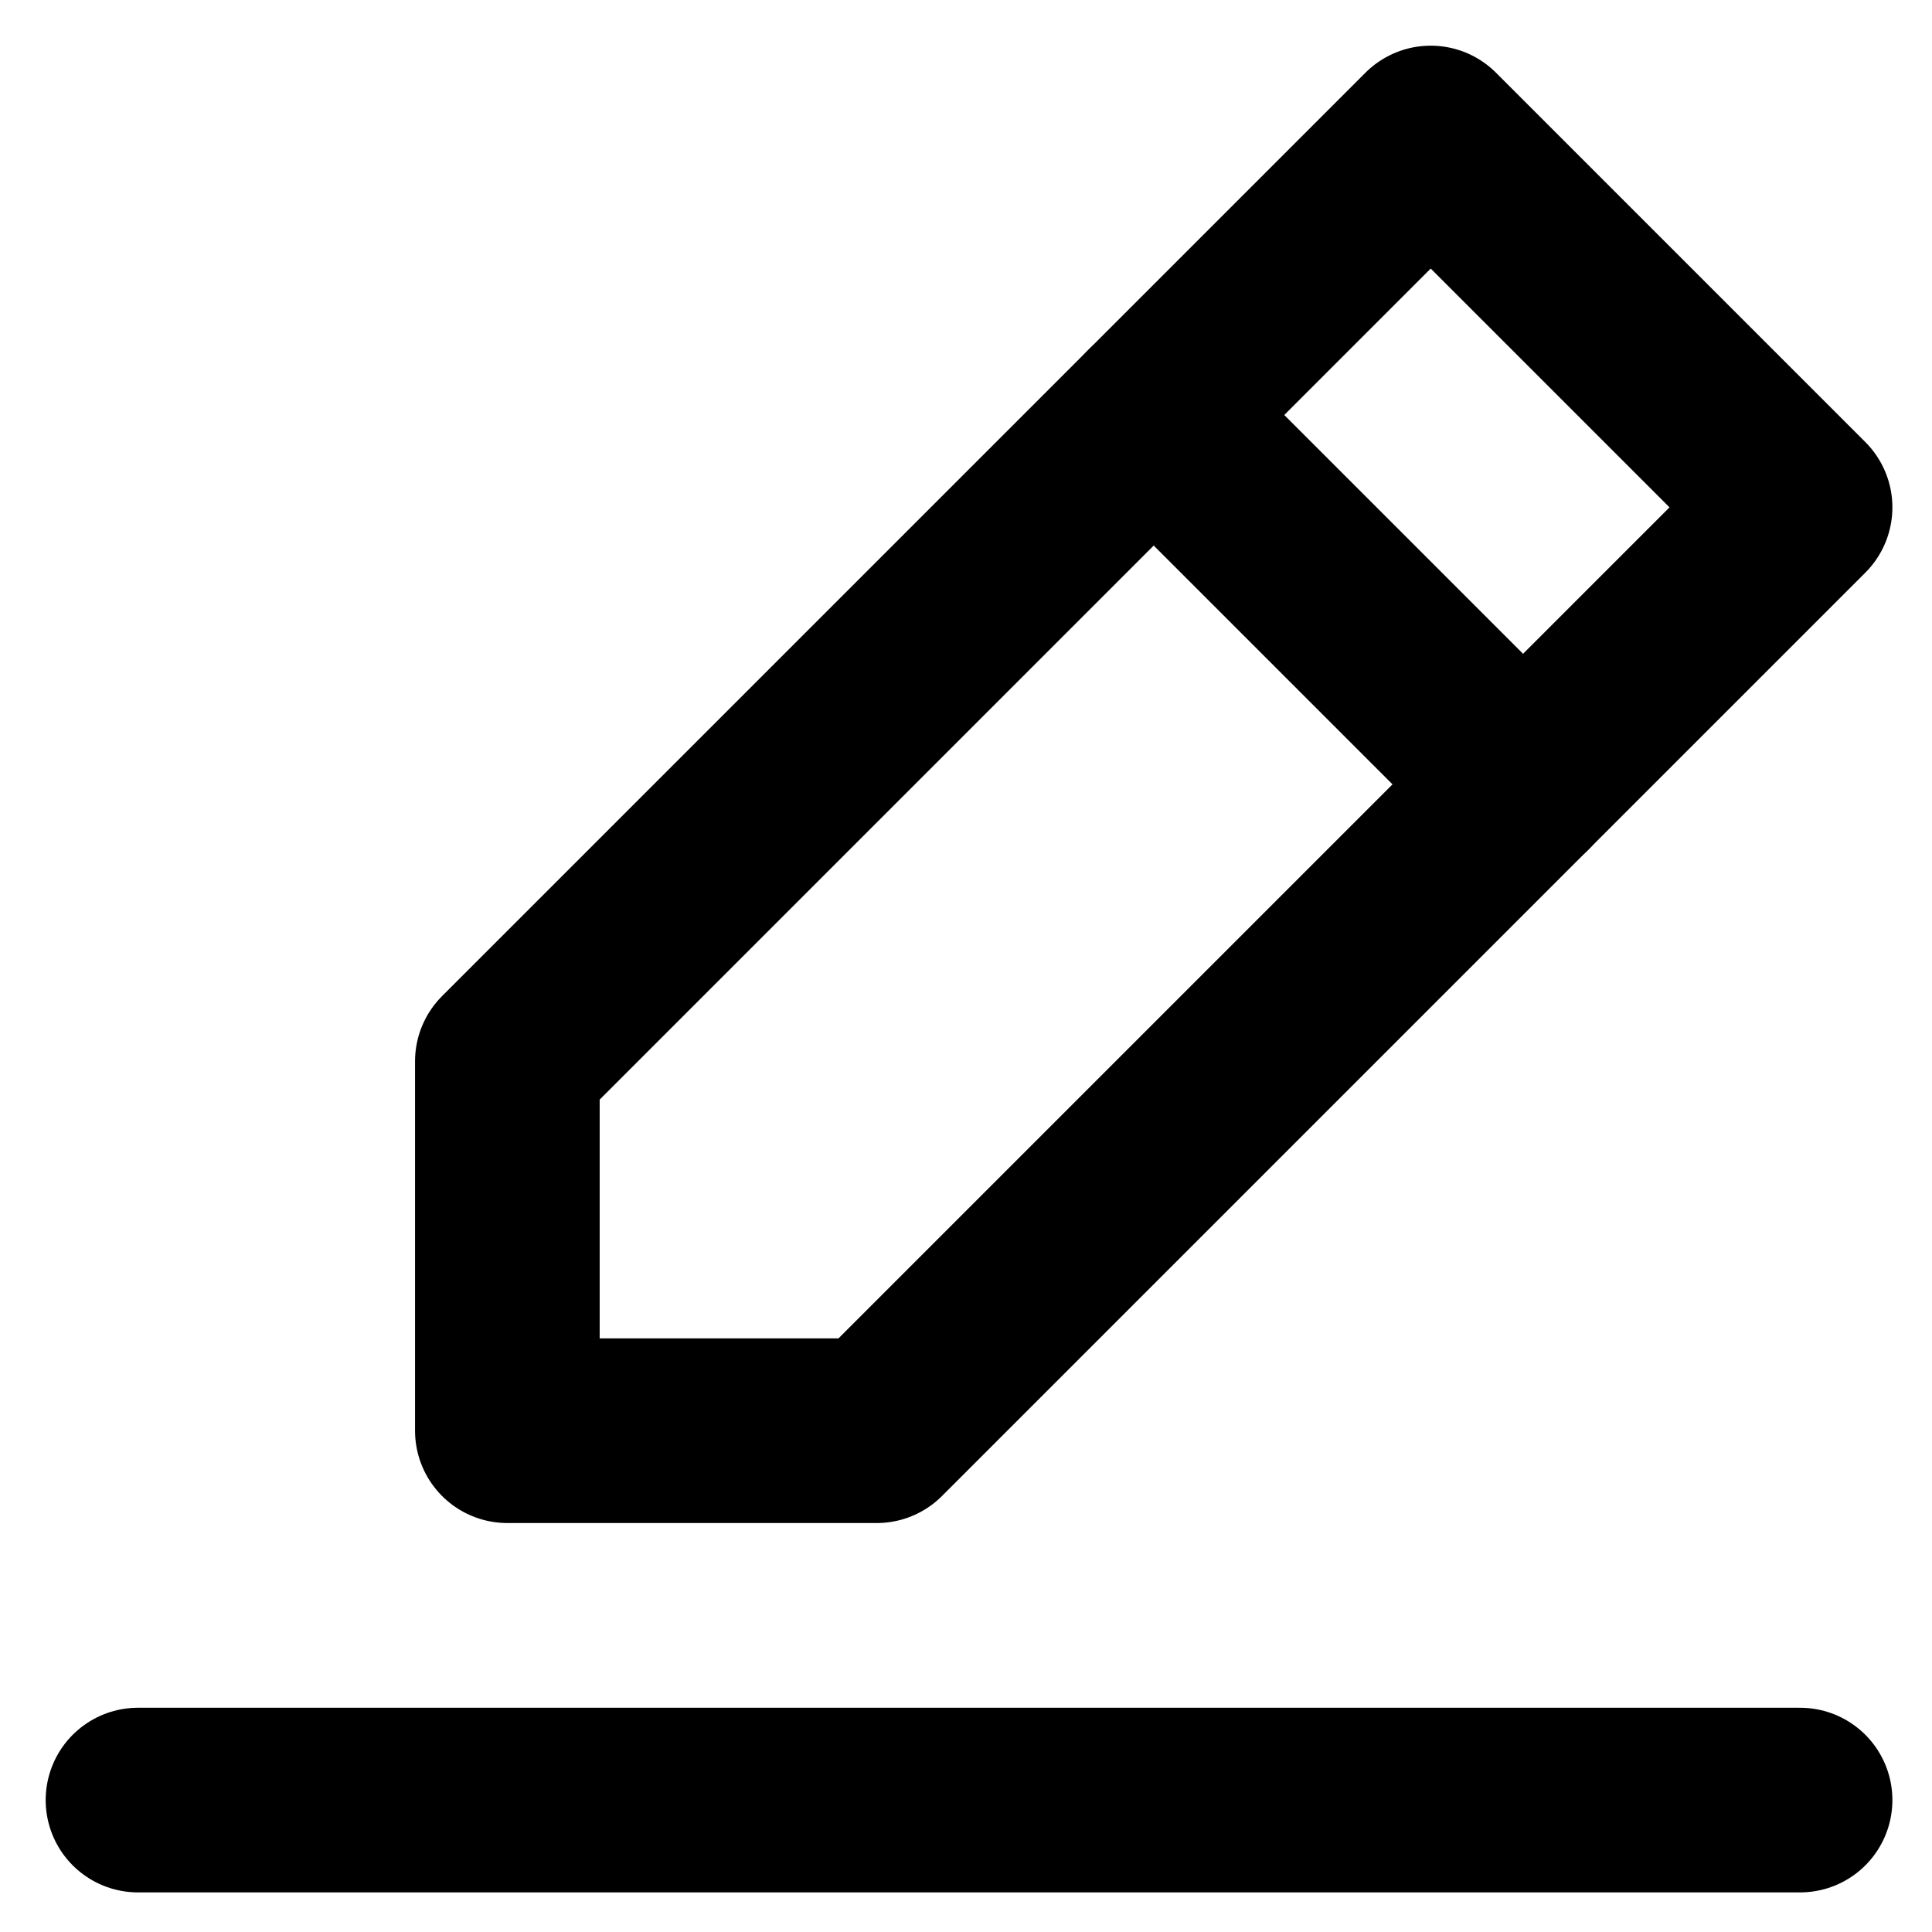 <svg width="28" height="28" viewBox="0 0 28 28" fill="none" xmlns="http://www.w3.org/2000/svg">
<path d="M2 26.088H26.088" stroke="black" stroke-width="2.676" stroke-linecap="round" stroke-linejoin="round"/>
<path d="M7.353 20.735V15.382L20.735 2L26.088 7.353L12.706 20.735H7.353Z" stroke="black" stroke-width="2.676" stroke-linecap="round" stroke-linejoin="round"/>
<path d="M16.721 6.015L22.074 11.368" stroke="black" stroke-width="2.676" stroke-linecap="round" stroke-linejoin="round"/>
</svg>
